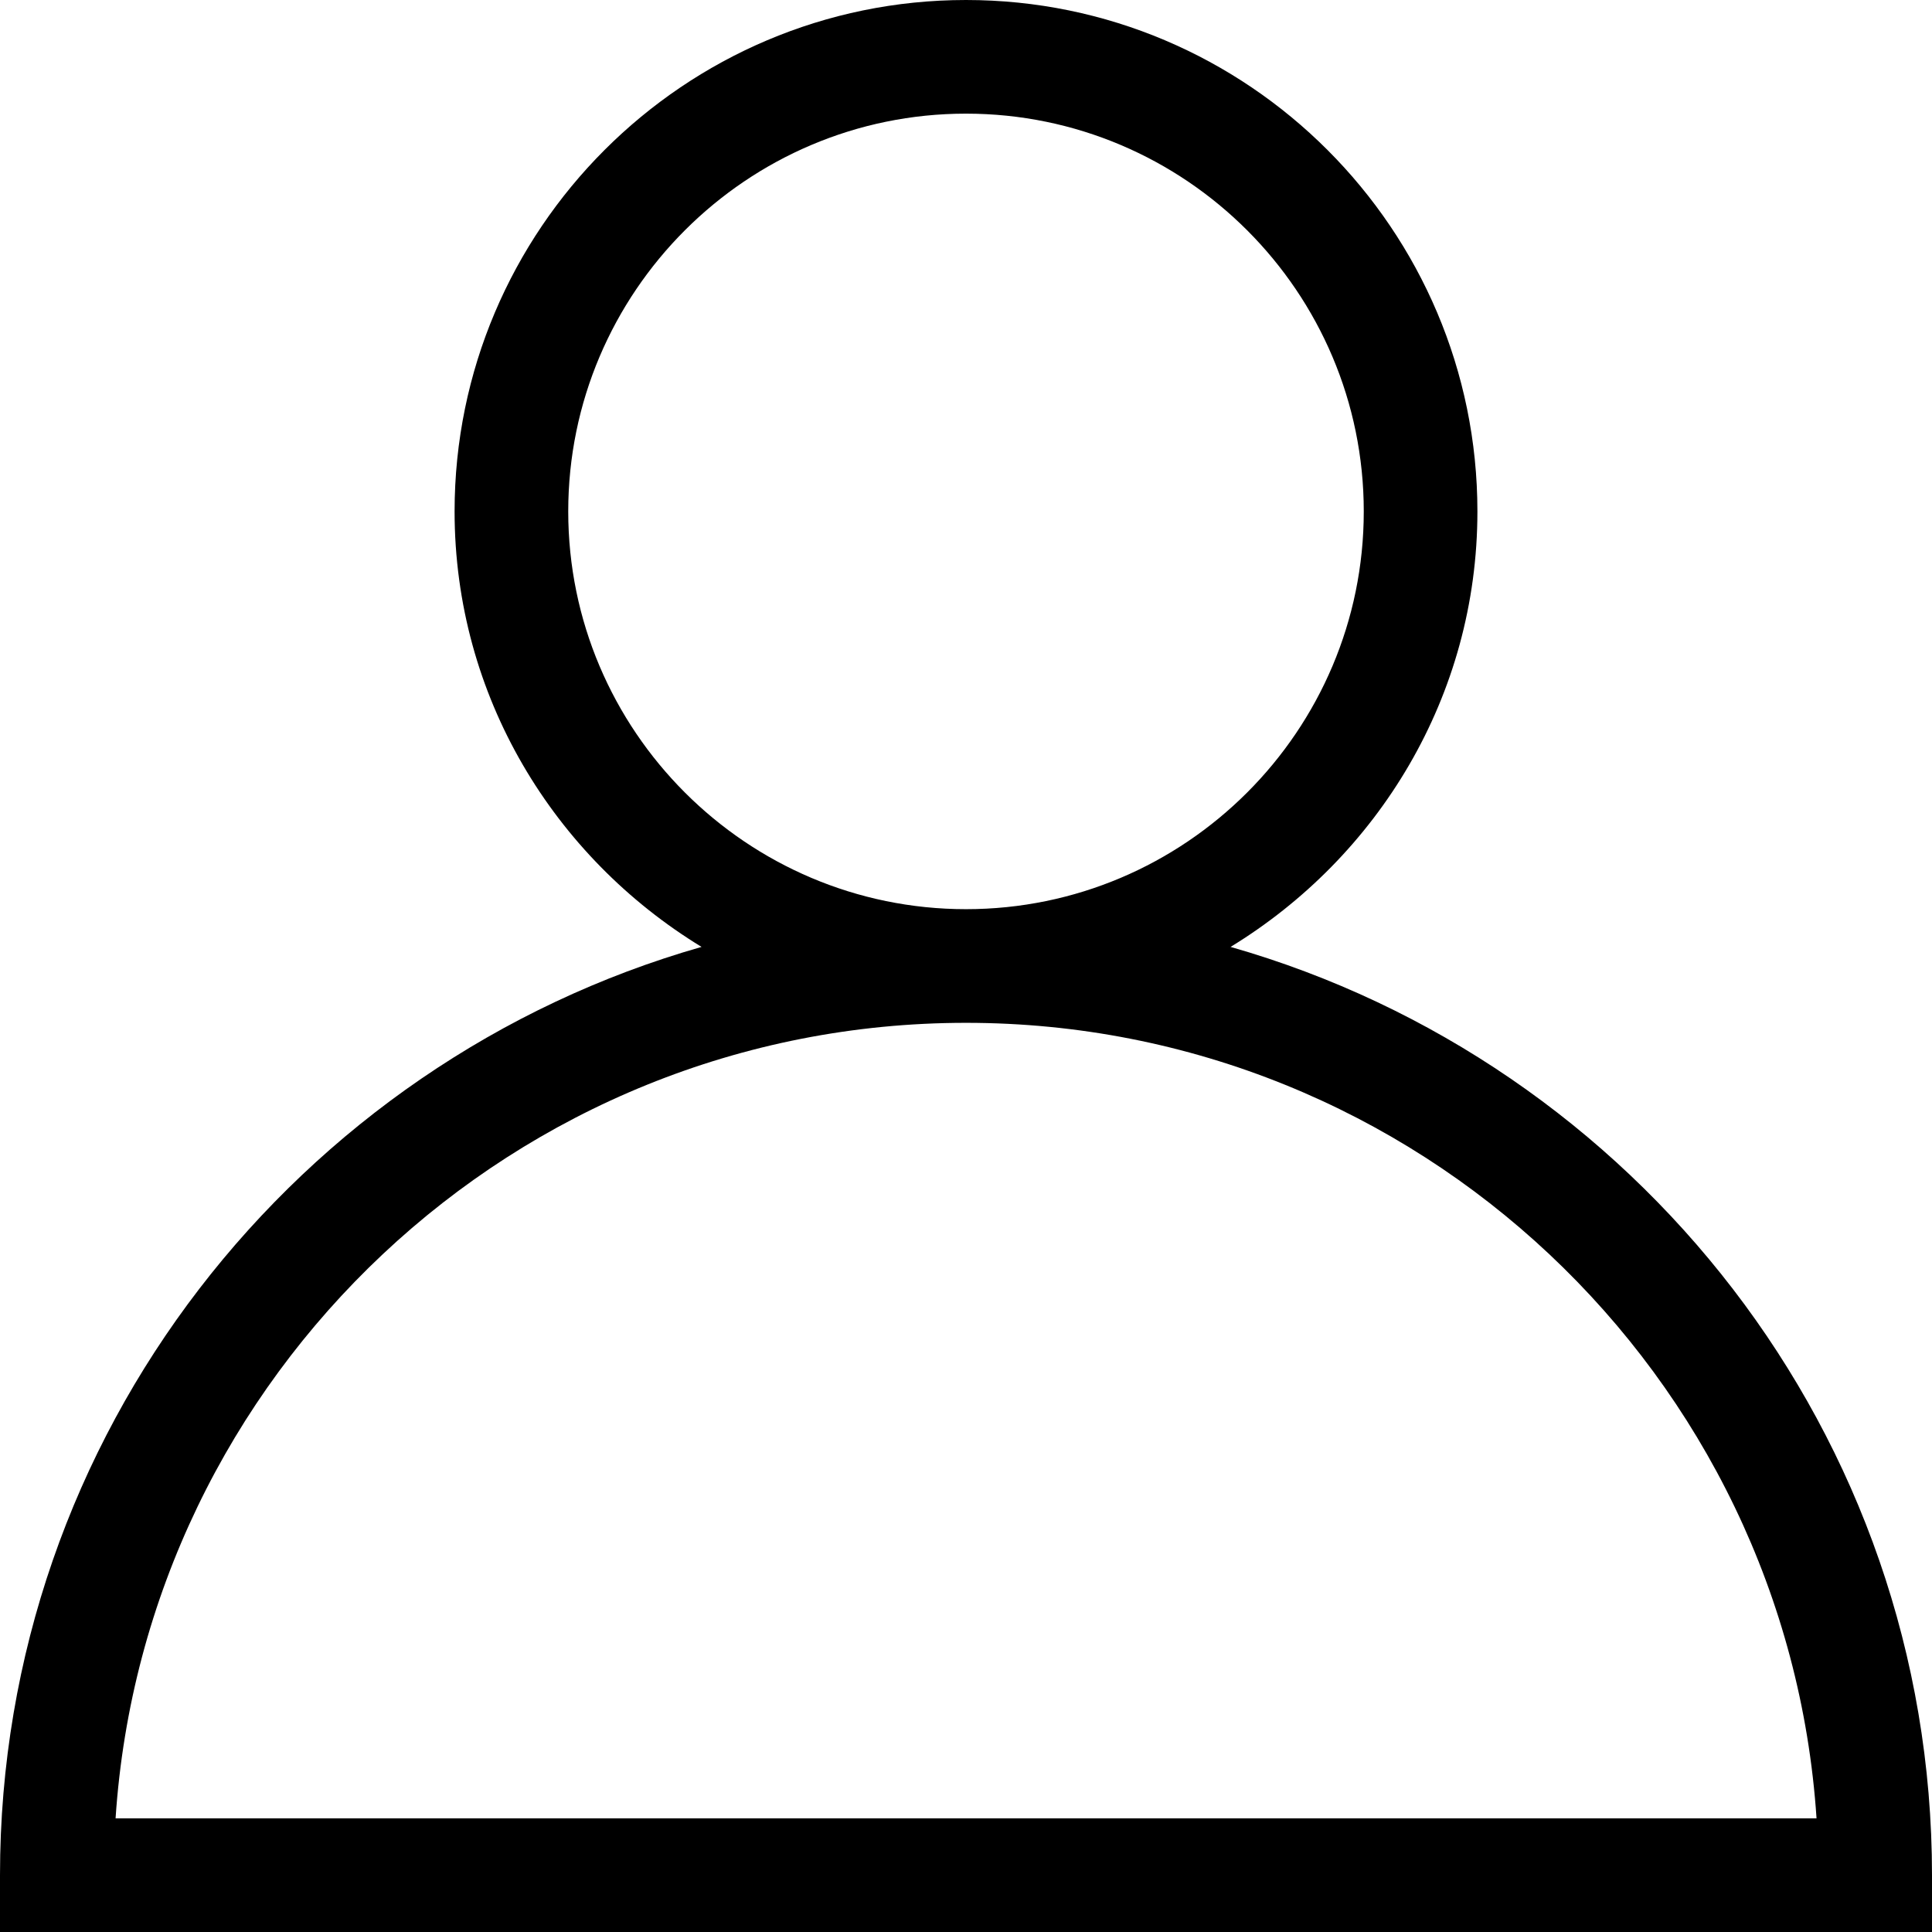 <svg xmlns="http://www.w3.org/2000/svg" xmlns:xlink="http://www.w3.org/1999/xlink" width="17" height="17" viewBox="0 0 17 17" version="1.1">
    <g id="Picto/Compte" stroke="none" stroke-width="1" fill="none" fill-rule="evenodd">
        <path d="M1.017,16 C1.275,12.097 4.533,9 8.5,9 C12.468,9 15.725,12.097 15.984,16 L1.017,16 Z M5,4.5 C5,2.57 6.571,1 8.5,1 C10.43,1 12,2.57 12,4.5 C12,6.43 10.43,8 8.5,8 C6.571,8 5,6.43 5,4.5 L5,4.5 Z M10.828,8.332 C12.124,7.541 13,6.127 13,4.5 C13,2.019 10.982,0 8.5,0 C6.019,0 4,2.019 4,4.5 C4,6.127 4.876,7.541 6.173,8.332 C2.615,9.348 -0,12.621 -0,16.5 L-0,17 L17,17 L17,16.5 C17,12.621 14.386,9.348 10.828,8.332 L10.828,8.332 Z" id="Fill-1" fill="#000000"></path>
    </g>
</svg>